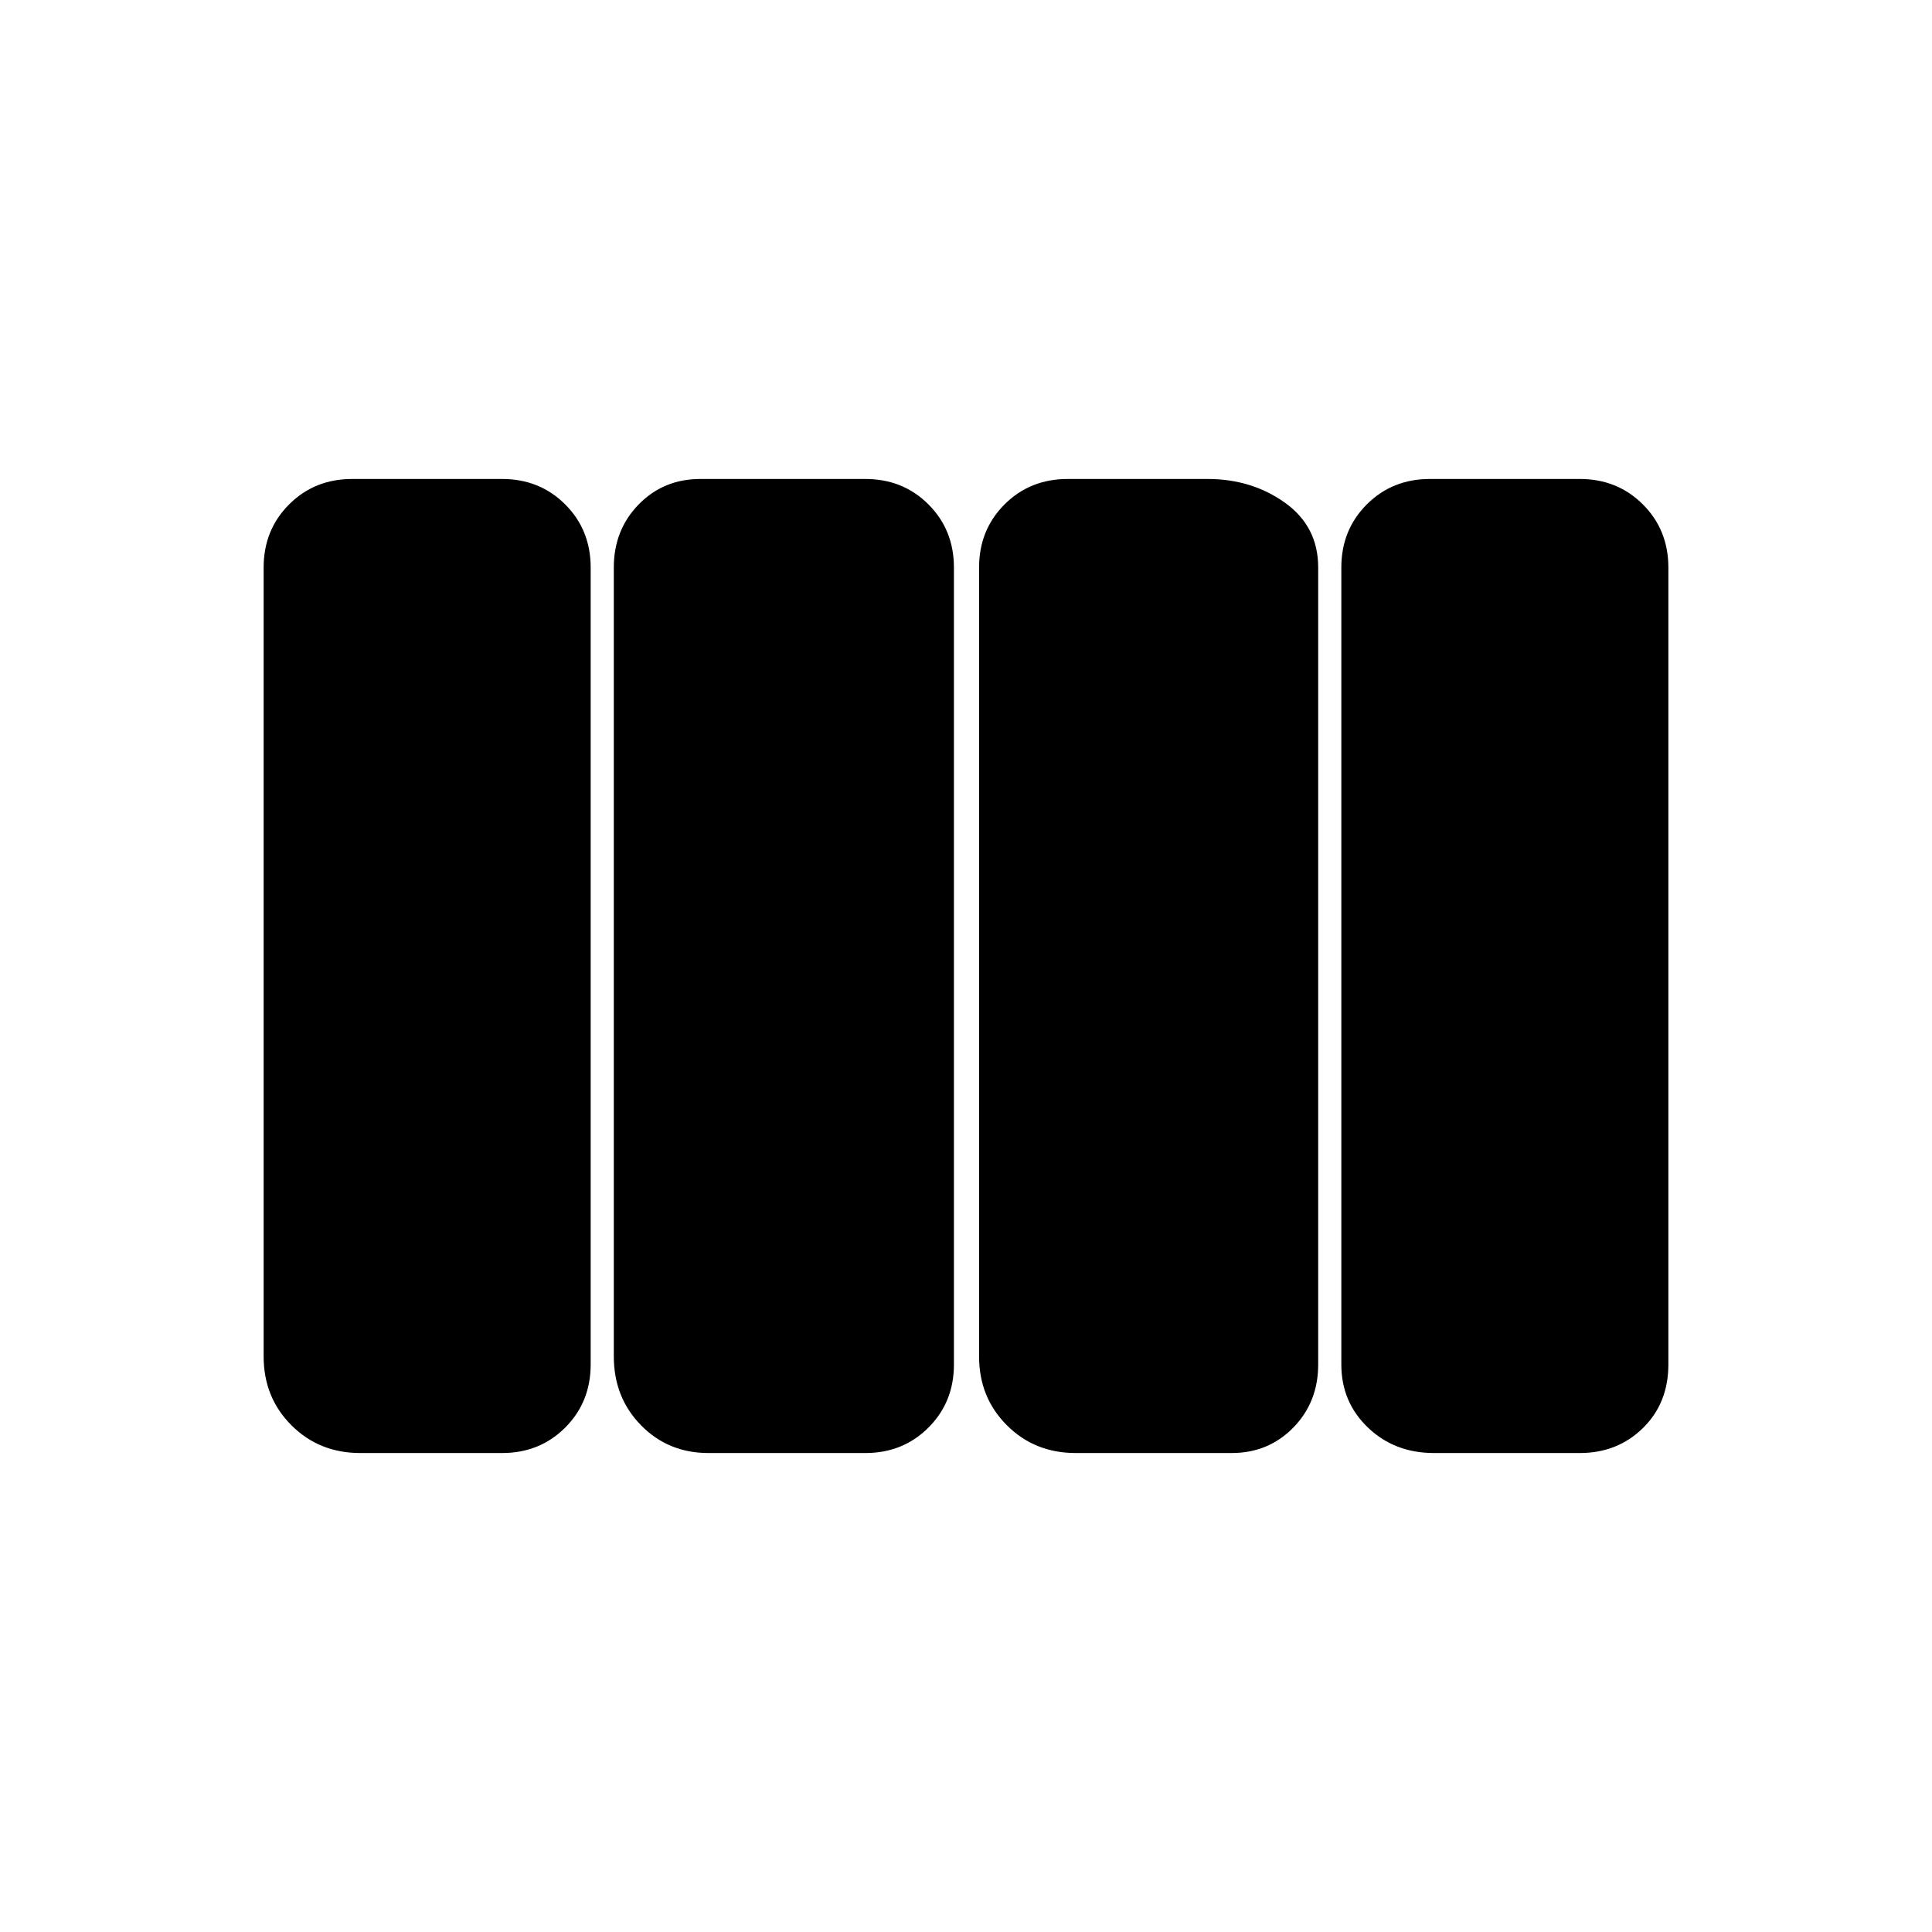 <svg xmlns="http://www.w3.org/2000/svg" height="20" viewBox="0 -960 960 960" width="20"><path d="M534.5-238q-20.4 0-34.2-13.8-13.8-13.8-13.8-34.2v-392q0-18.7 12.65-31.35Q511.8-722 530.5-722H600q21.97 0 38.49 11.8Q655-698.4 655-678v396q0 18.7-12.36 31.35Q630.27-238 612-238h-77.5ZM352-238q-19.98 0-33.49-13.8Q305-265.6 305-286v-392q0-18.7 12.36-31.35Q329.73-722 348-722h82q18.7 0 31.35 12.65Q474-696.7 474-678v396q0 18.7-12.65 31.35Q448.7-238 430-238h-78Zm-173 0q-20.4 0-34.2-13.8Q131-265.6 131-286v-392q0-18.7 12.65-31.35Q156.3-722 175-722h74.5q18.7 0 31.35 12.65Q293.5-696.7 293.5-678v396q0 18.7-12.65 31.35Q268.2-238 249.5-238H179Zm533.5 0q-19.55 0-32.78-12.65Q666.5-263.3 666.5-282v-396q0-18.7 12.65-31.35Q691.8-722 710.5-722H785q18.7 0 31.35 12.65Q829-696.7 829-678v396q0 19.2-12.65 31.6Q803.7-238 785-238h-72.5Z"/></svg>